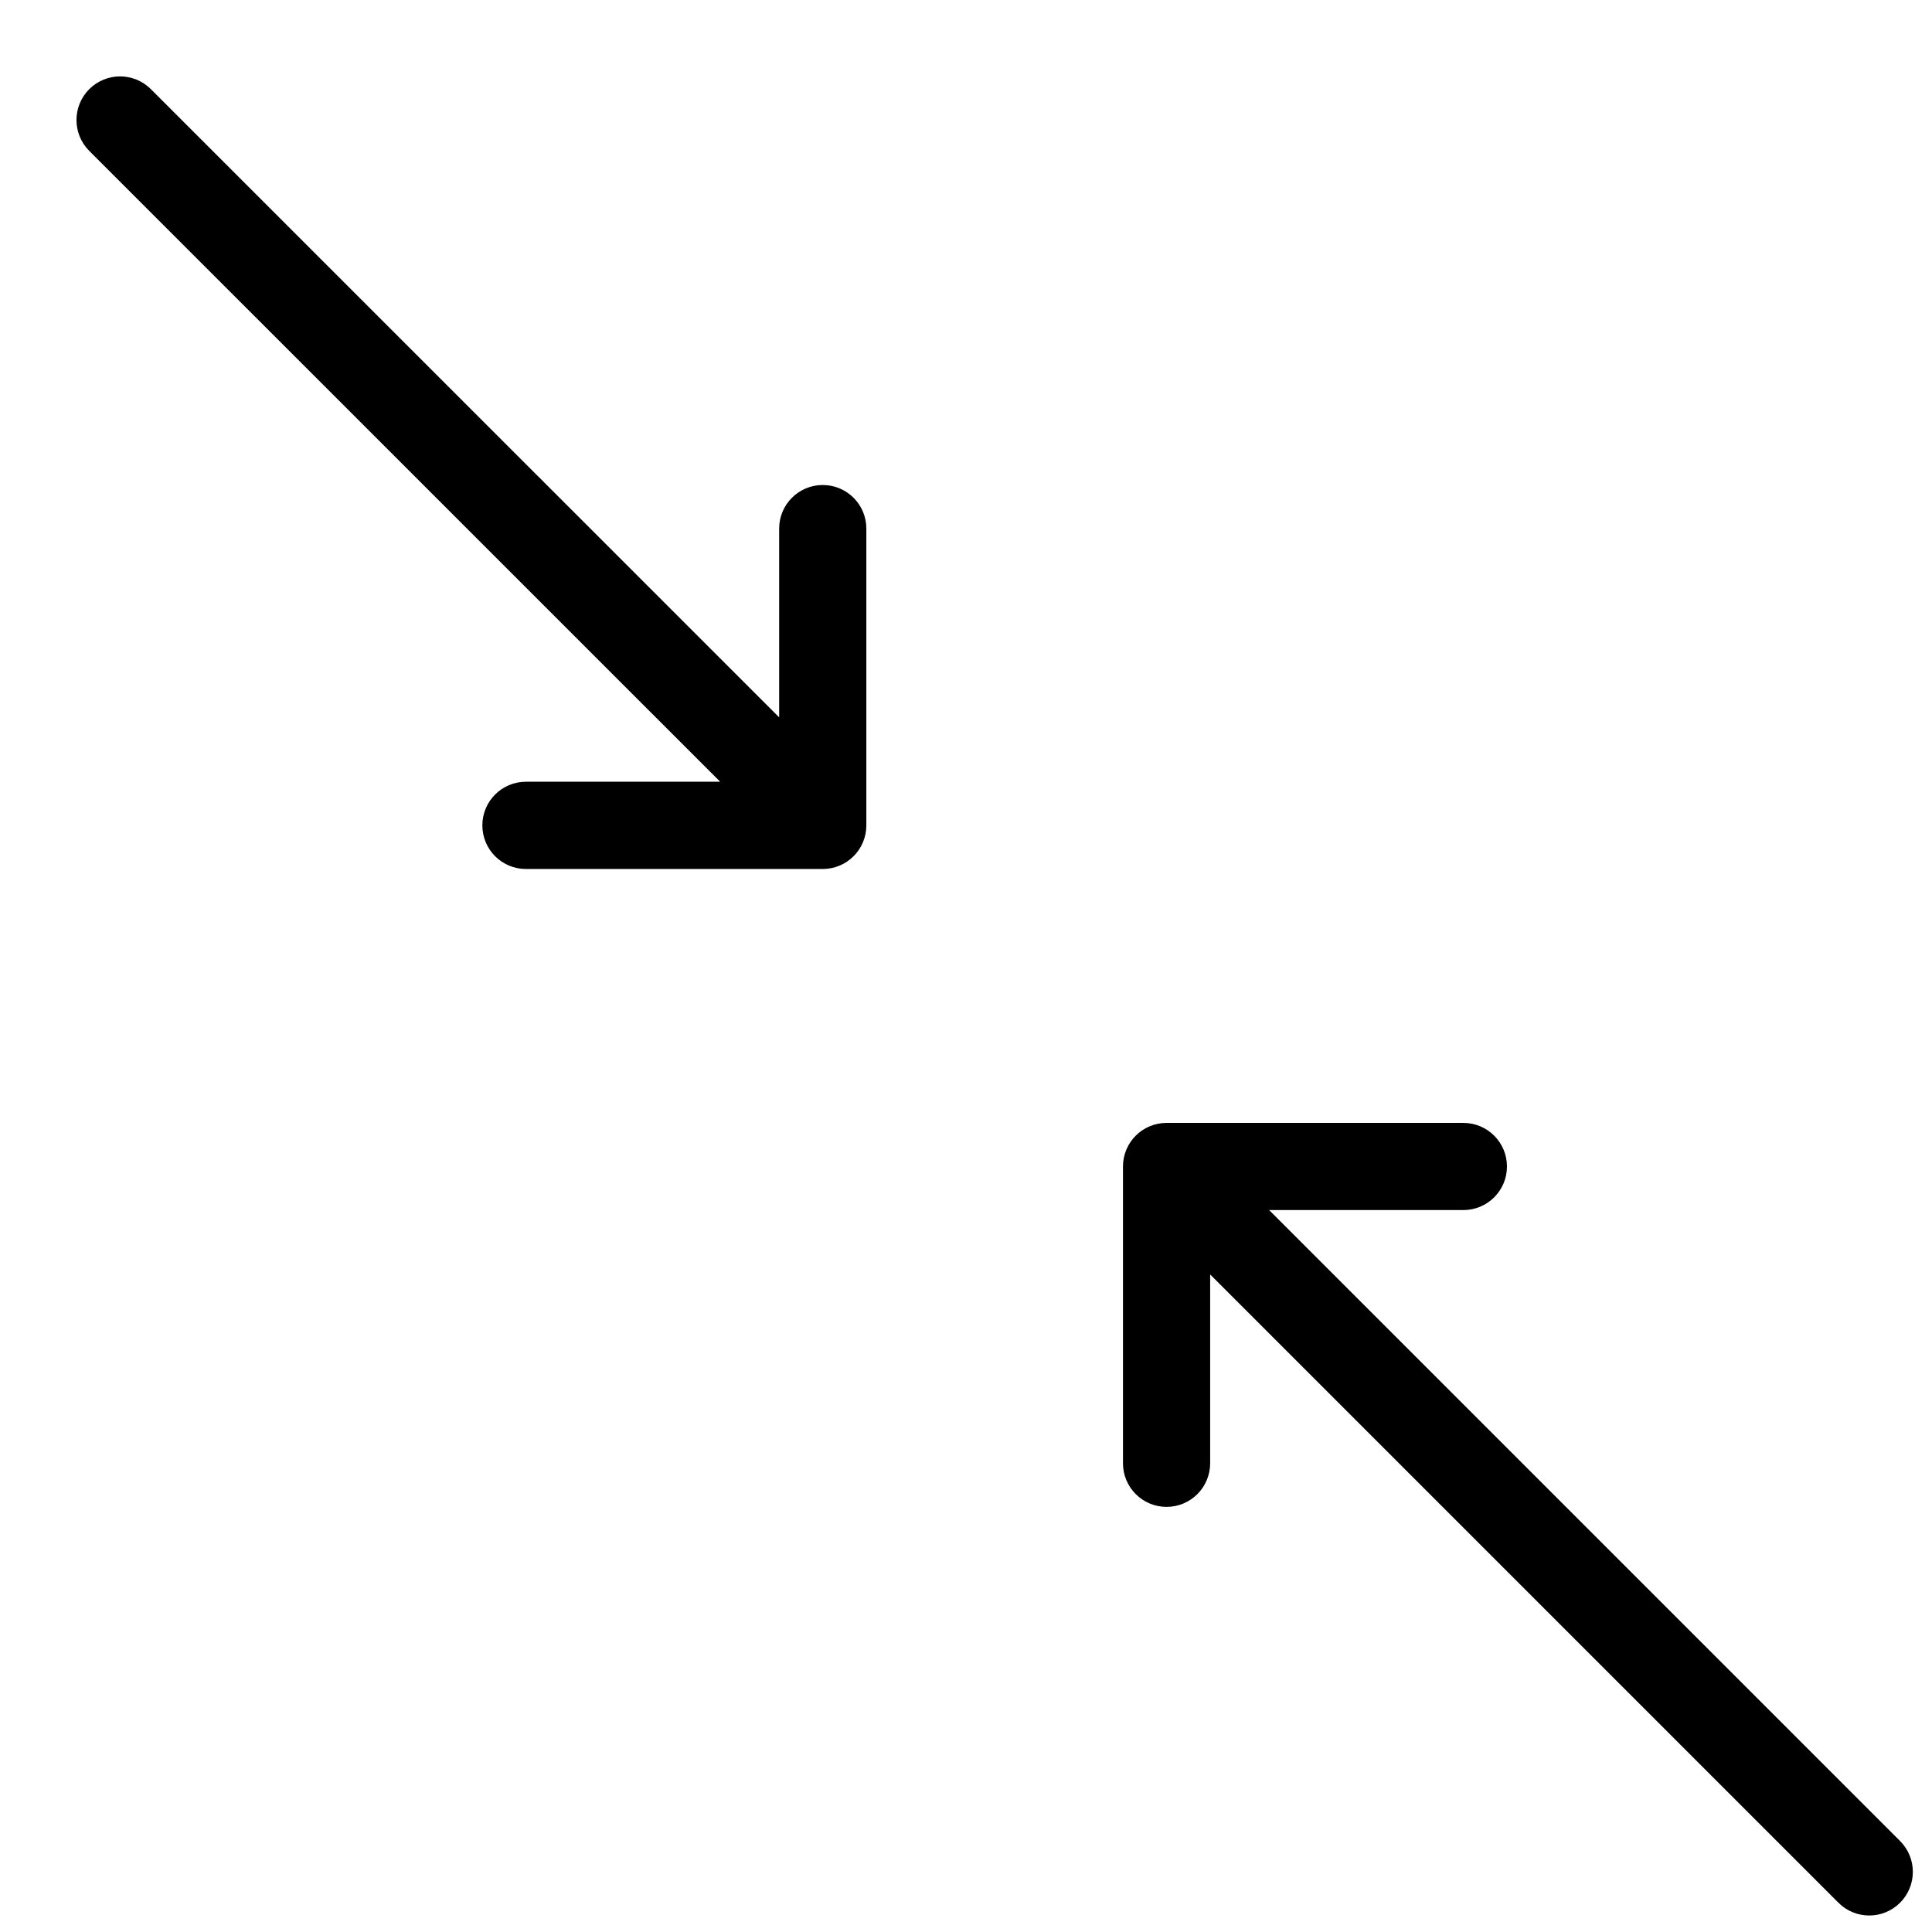 <svg width="24" height="24" viewBox="0 0 24 24" fill="none" xmlns="http://www.w3.org/2000/svg">
<path d="M10.712 10.219V6.566C10.712 6.295 10.492 6.075 10.22 6.075C9.949 6.075 9.729 6.295 9.729 6.566V9.032L1.839 1.143C1.647 0.951 1.336 0.951 1.144 1.143C0.952 1.335 0.952 1.647 1.144 1.839L9.067 9.761H6.534C6.262 9.761 6.042 9.981 6.042 10.253C6.042 10.525 6.262 10.745 6.534 10.745H10.22C10.492 10.745 10.712 10.525 10.712 10.253V10.22V10.219Z" fill="black" stroke="black" stroke-width="0.1"/>
<path d="M22.873 23.601L14.983 15.711V18.177C14.983 18.449 14.763 18.669 14.492 18.669C14.22 18.669 14 18.449 14 18.177V14.524V14.524V14.491C14 14.219 14.22 13.999 14.492 13.999H18.178C18.45 13.999 18.67 14.219 18.67 14.491C18.67 14.762 18.45 14.982 18.178 14.982H15.645L23.568 22.905C23.76 23.097 23.76 23.409 23.568 23.601C23.376 23.793 23.065 23.793 22.873 23.601Z" fill="black" stroke="black" stroke-width="0.1"/>
</svg>
